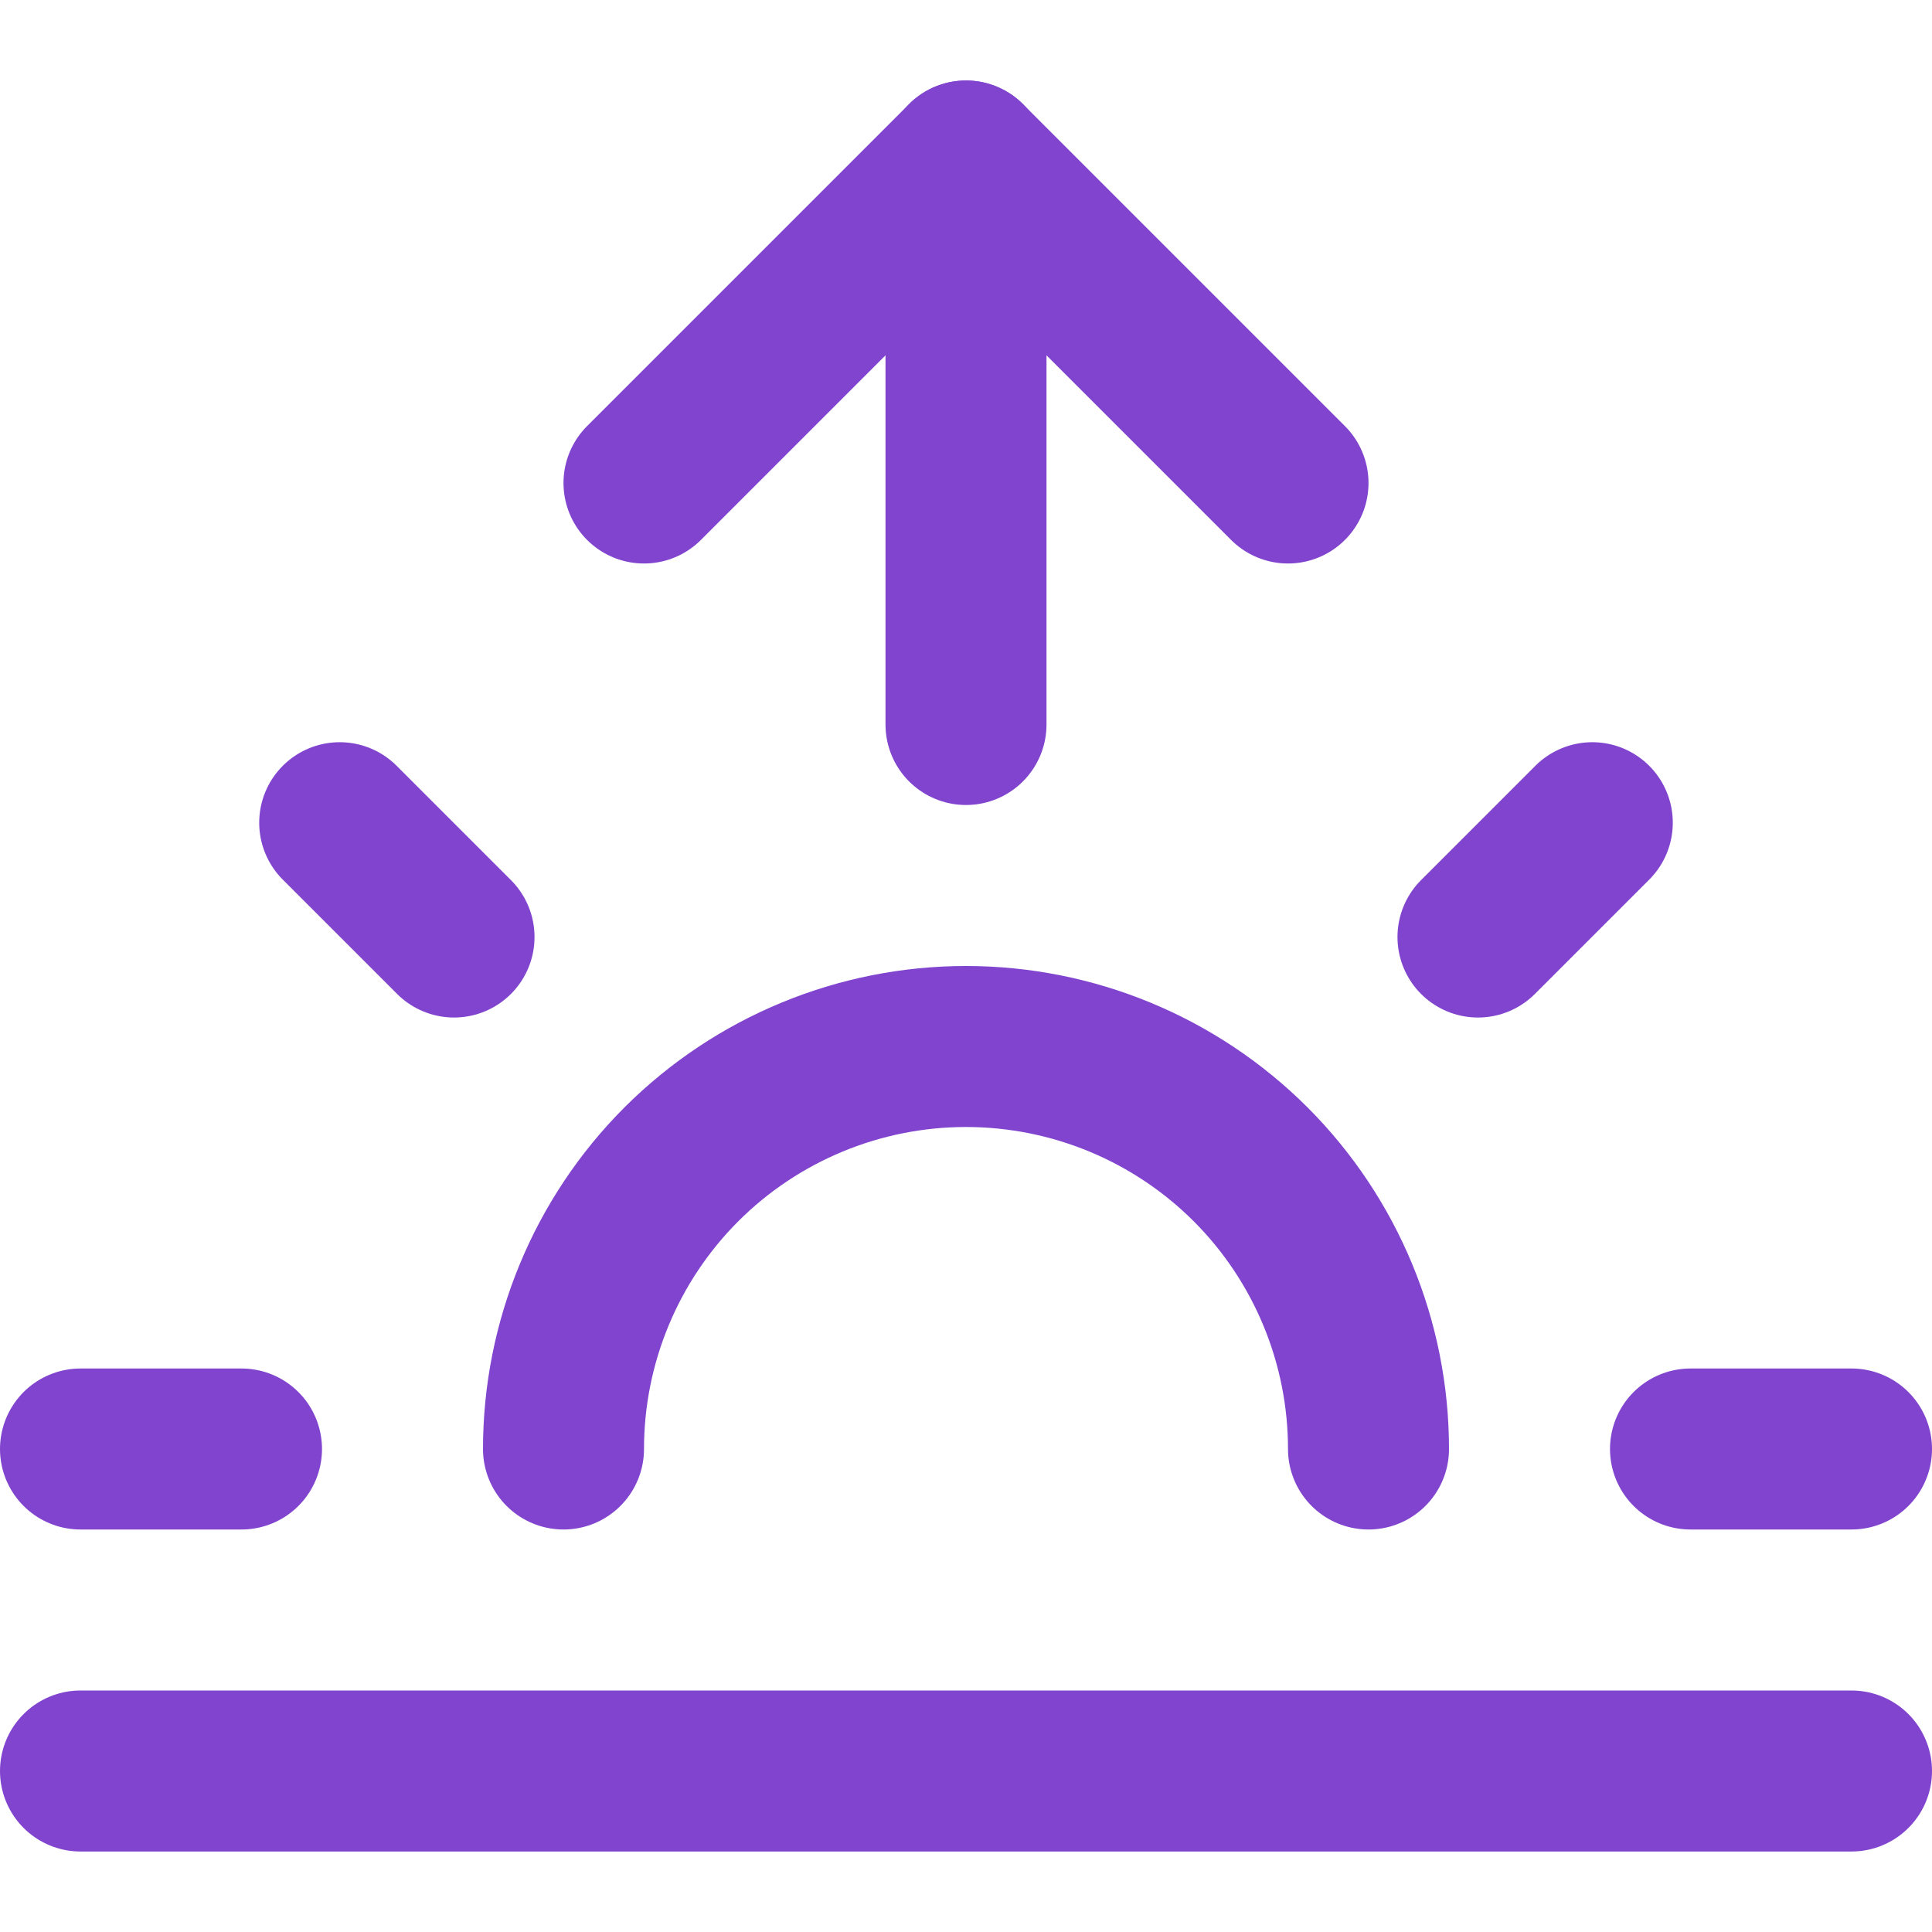 <svg width="24" height="24" viewBox="0 0 24 24" fill="none" xmlns="http://www.w3.org/2000/svg">
<path d="M17 18C17 16.674 16.473 15.402 15.536 14.464C14.598 13.527 13.326 13 12 13C10.674 13 9.402 13.527 8.464 14.464C7.527 15.402 7 16.674 7 18" stroke="#8144CF" stroke-width="2" stroke-linecap="round" stroke-linejoin="round"/>
<path d="M12 2V9" stroke="#8144CF" stroke-width="2" stroke-linecap="round" stroke-linejoin="round"/>
<path d="M4.22 10.22L5.64 11.64" stroke="#8144CF" stroke-width="2" stroke-linecap="round" stroke-linejoin="round"/>
<path d="M1 18H3" stroke="#8144CF" stroke-width="2" stroke-linecap="round" stroke-linejoin="round"/>
<path d="M21 18H23" stroke="#8144CF" stroke-width="2" stroke-linecap="round" stroke-linejoin="round"/>
<path d="M18.36 11.64L19.78 10.22" stroke="#8144CF" stroke-width="2" stroke-linecap="round" stroke-linejoin="round"/>
<path d="M23 22H1" stroke="#8144CF" stroke-width="2" stroke-linecap="round" stroke-linejoin="round"/>
<path d="M8 6L12 2L16 6" stroke="#8144CF" stroke-width="2" stroke-linecap="round" stroke-linejoin="round"/>
</svg>
